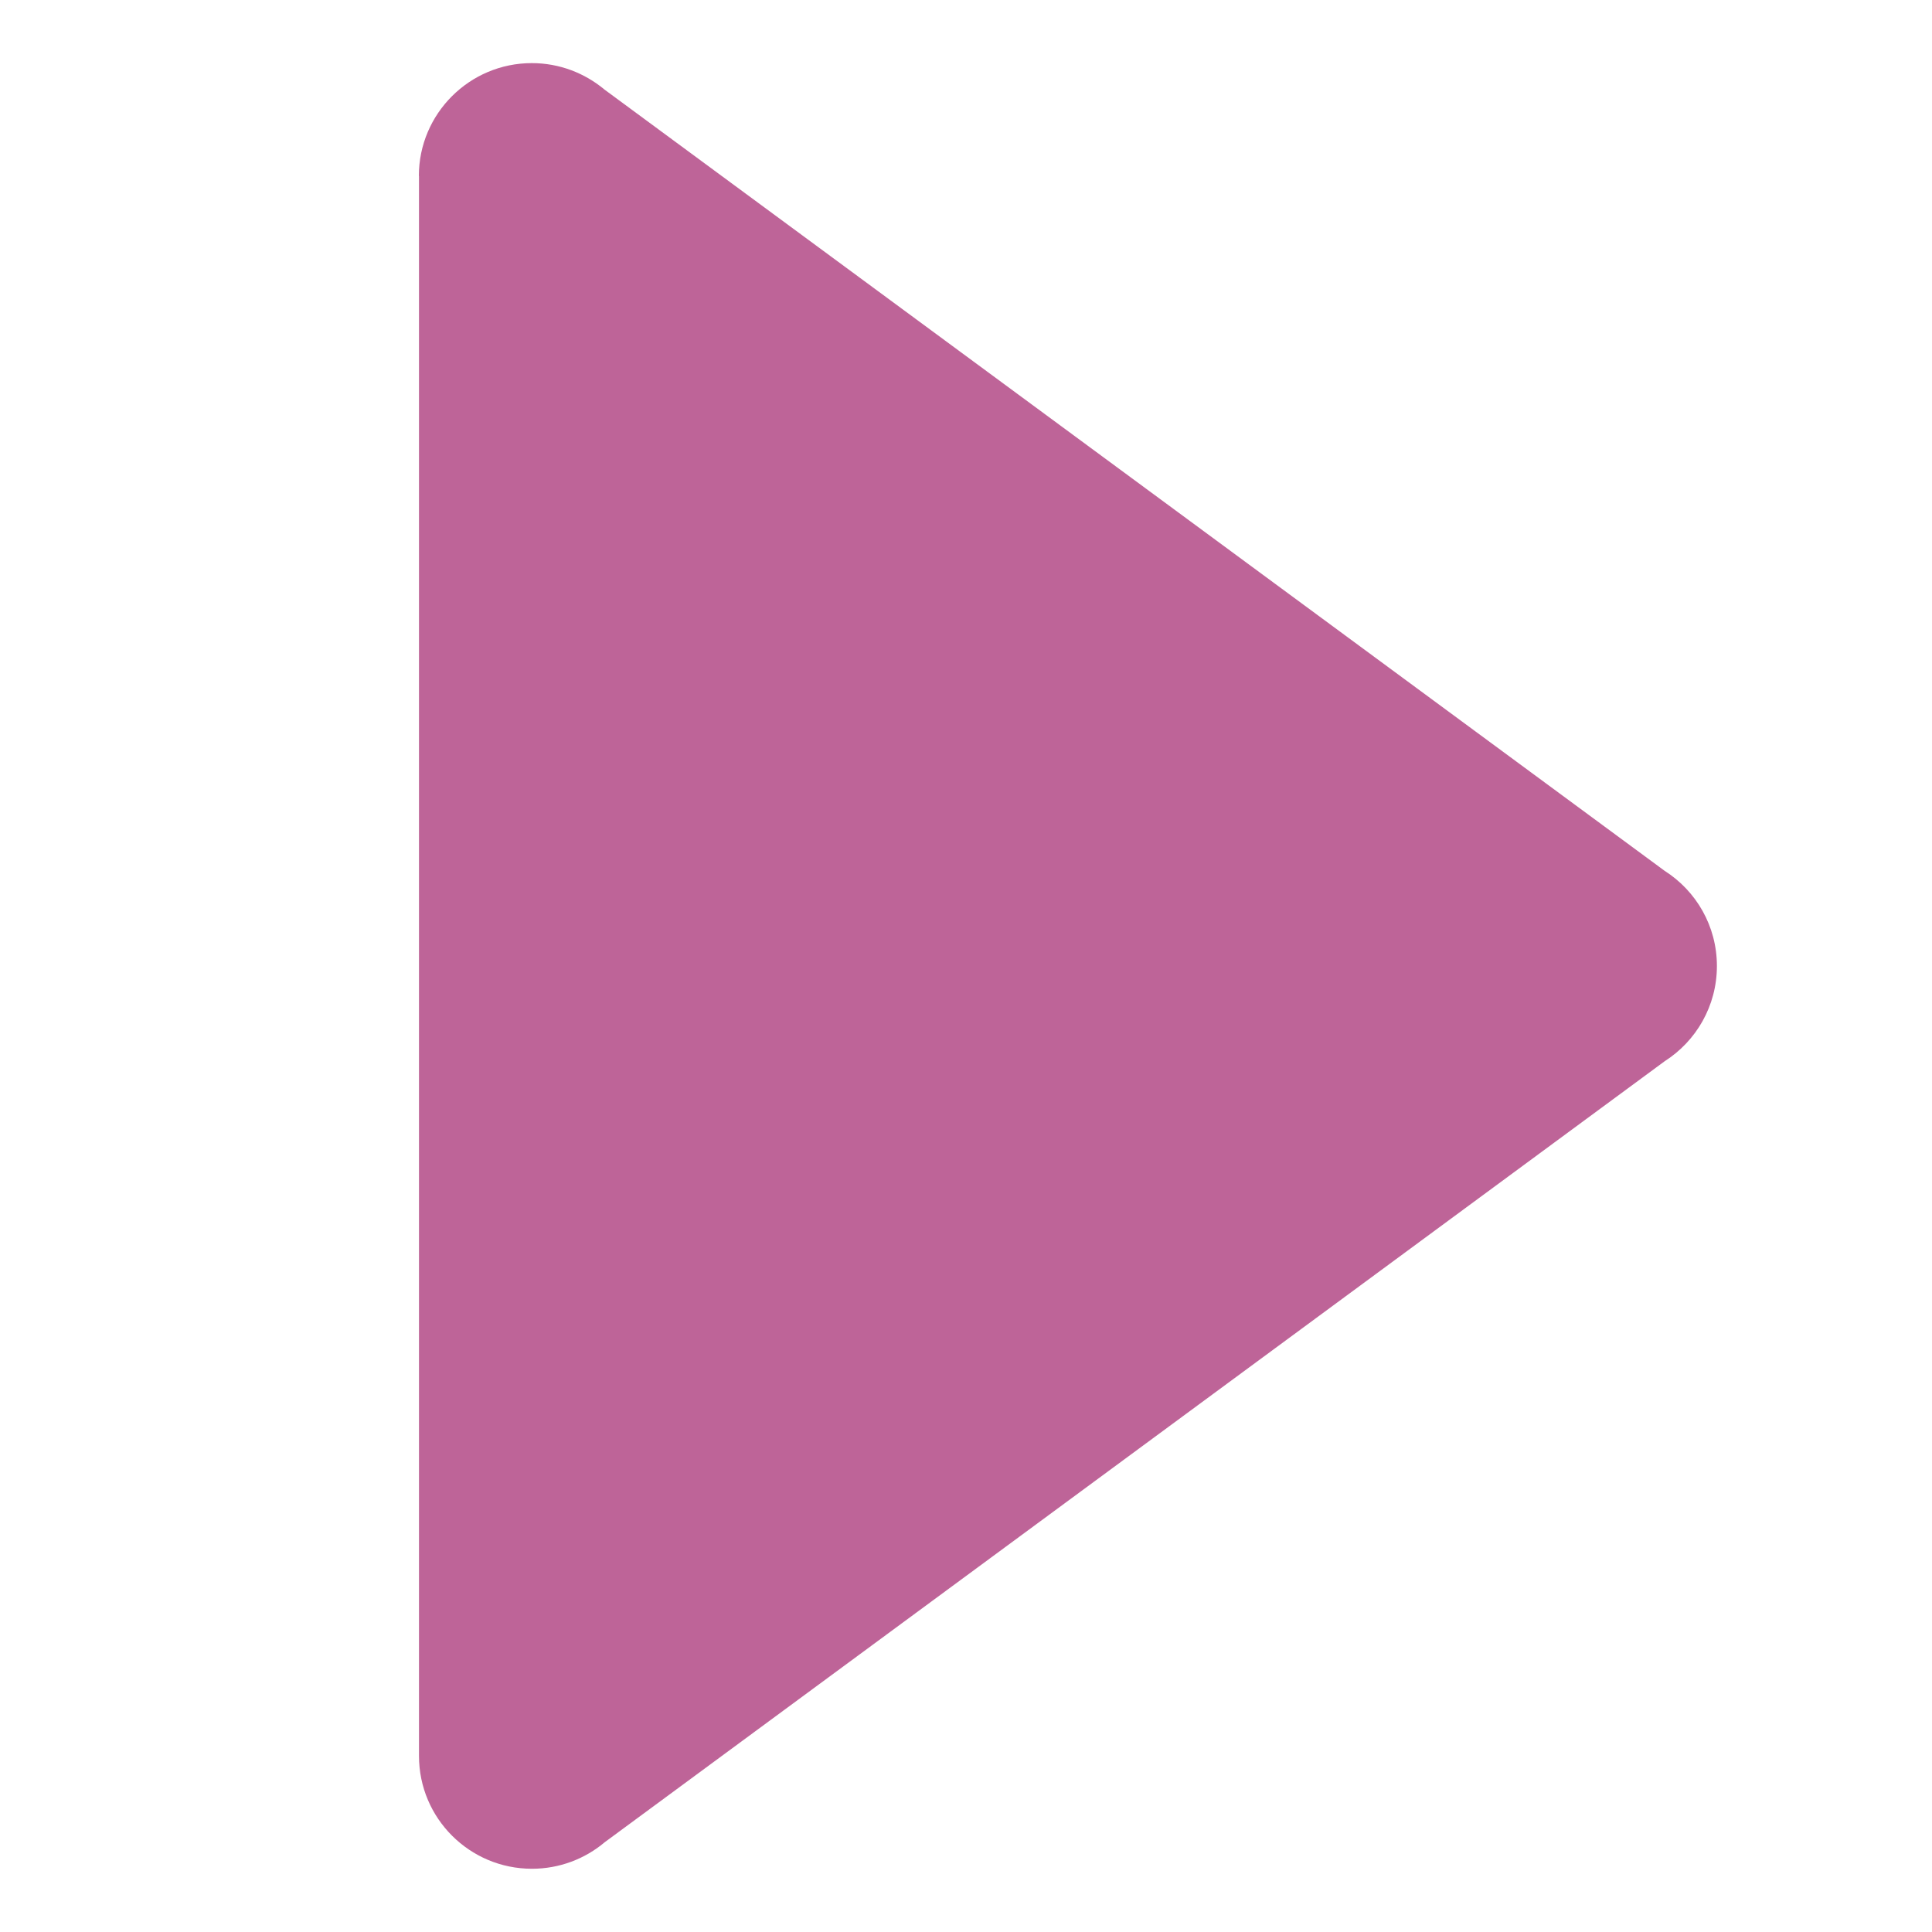 <?xml version="1.0" encoding="utf-8"?>
<!-- Generator: Adobe Illustrator 16.0.0, SVG Export Plug-In . SVG Version: 6.00 Build 0)  -->
<!DOCTYPE svg PUBLIC "-//W3C//DTD SVG 1.1//EN" "http://www.w3.org/Graphics/SVG/1.1/DTD/svg11.dtd">
<svg version="1.1" xmlns="http://www.w3.org/2000/svg" xmlns:xlink="http://www.w3.org/1999/xlink" x="0px" y="0px" width="15px"
	 height="15px" viewBox="0 0 15 15" enable-background="new 0 0 15 15" xml:space="preserve">
<g id="Layer_1">
</g>
<g id="Layer_5">
	<path fill-rule="evenodd" clip-rule="evenodd" fill="#BE6498" d="M3.252,1.366c0-0.483,0.393-0.876,0.877-0.876
		c0.215,0,0.412,0.078,0.565,0.206l8.23,6.065l0,0C13.169,6.917,13.33,7.19,13.33,7.5s-0.161,0.583-0.405,0.739l0,0l-8.23,6.064
		c-0.153,0.129-0.351,0.206-0.565,0.206c-0.484,0-0.877-0.392-0.877-0.876V1.366z"/>
</g>
</svg>
